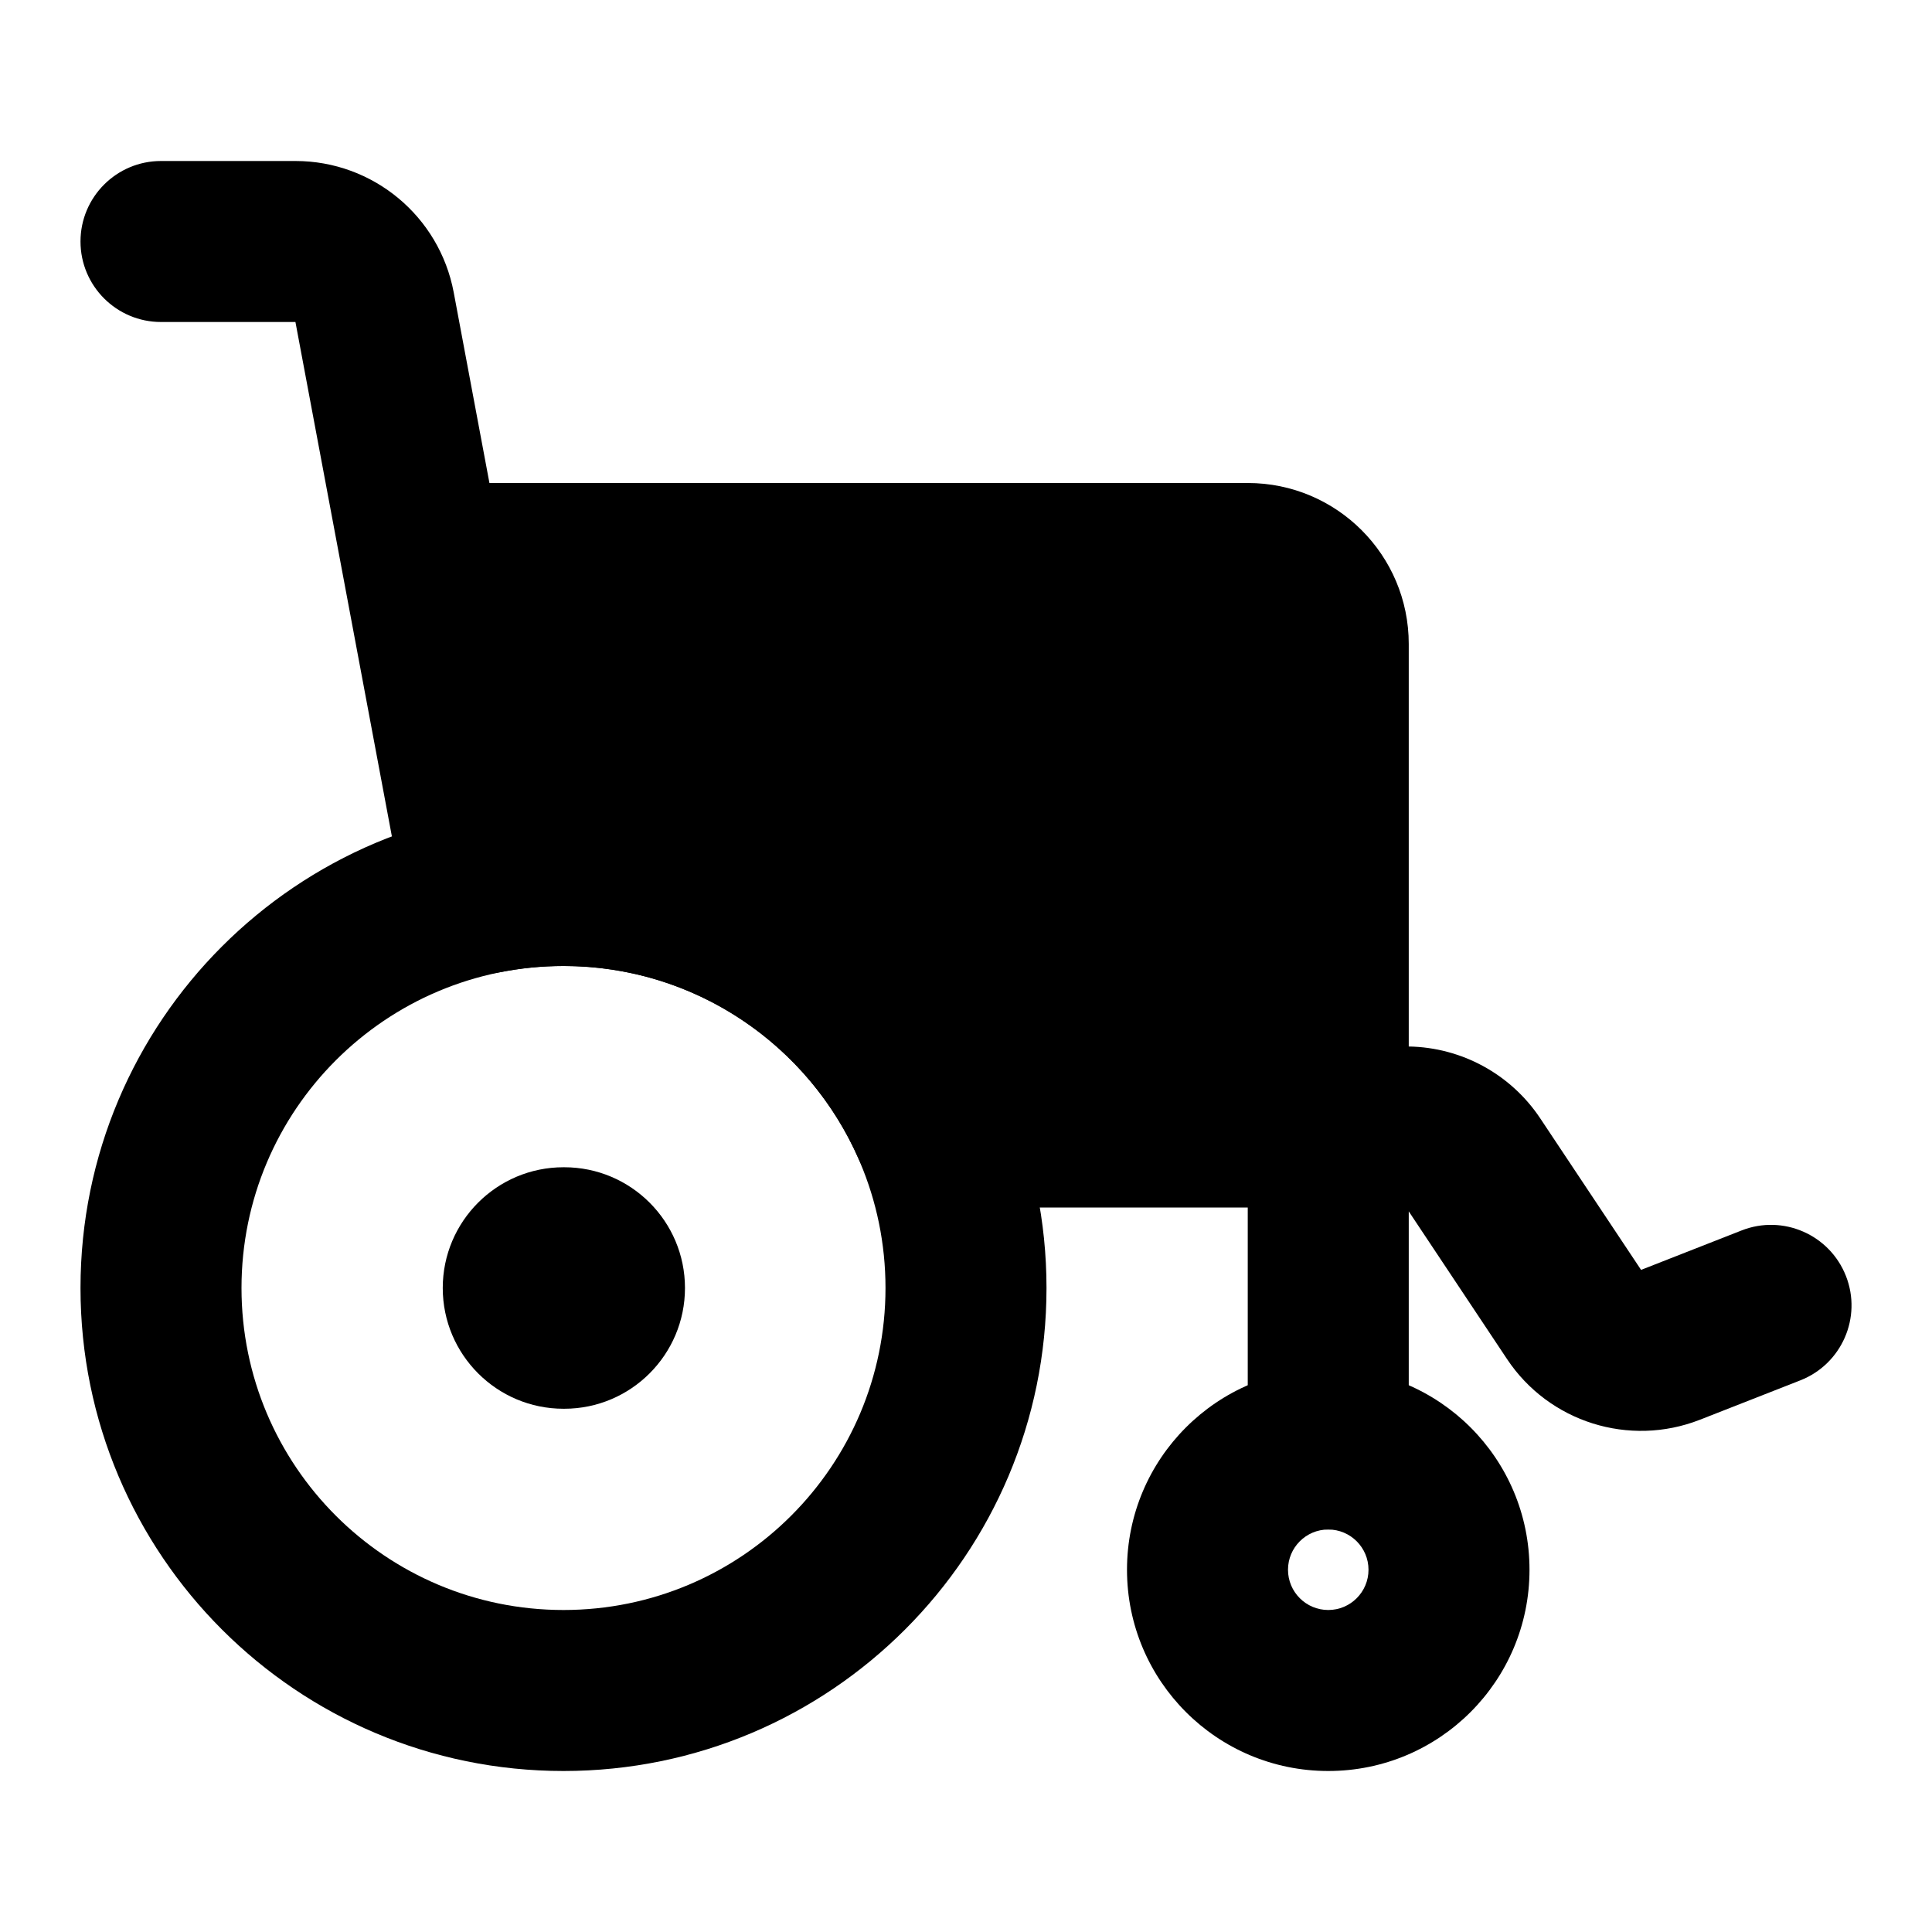 <svg width="24" height="24" viewBox="0 0 24 24" xmlns="http://www.w3.org/2000/svg">
    <path fill-rule="evenodd" clip-rule="evenodd" d="M7 12C4.791 12 3 13.791 3 16C3 18.209 4.791 20 7 20C9.209 20 11 18.209 11 16C11 13.791 9.209 12 7 12ZM1 16C1 12.686 3.686 10 7 10C10.314 10 13 12.686 13 16C13 19.314 10.314 22 7 22C3.686 22 1 19.314 1 16Z"/>
    <path fill-rule="evenodd" clip-rule="evenodd" d="M16.5 19C16.224 19 16 19.224 16 19.5C16 19.776 16.224 20 16.5 20C16.776 20 17 19.776 17 19.5C17 19.224 16.776 19 16.5 19ZM14 19.5C14 18.119 15.119 17 16.5 17C17.881 17 19 18.119 19 19.5C19 20.881 17.881 22 16.5 22C15.119 22 14 20.881 14 19.5Z"/>
    <path fill-rule="evenodd" clip-rule="evenodd" d="M5.5 16C5.5 15.172 6.172 14.5 7 14.5H7.009C7.837 14.5 8.509 15.172 8.509 16C8.509 16.828 7.837 17.5 7.009 17.5H7C6.172 17.5 5.5 16.828 5.5 16Z"/>
    <path fill-rule="evenodd" clip-rule="evenodd" d="M1 3C1 2.448 1.448 2 2 2L3.67 2C4.633 2 5.458 2.686 5.636 3.631L6.08 6H15.5C16.605 6 17.5 6.895 17.5 8V13C18.157 13.011 18.768 13.344 19.133 13.892L20.386 15.775L21.635 15.285C22.149 15.083 22.729 15.337 22.931 15.851C23.133 16.365 22.879 16.945 22.365 17.147L21.116 17.637C20.239 17.98 19.242 17.666 18.721 16.883L17.5 15.048V18C17.5 18.552 17.052 19 16.5 19C15.948 19 15.5 18.552 15.5 18V15H11.584C11.187 15 10.827 14.765 10.668 14.4C10.049 12.986 8.639 12 7 12C6.732 12 6.47 12.026 6.218 12.076C5.698 12.179 5.188 11.858 5.056 11.344L5.032 11.249C5.026 11.228 5.021 11.206 5.017 11.184L3.67 4L2 4C1.448 4 1 3.552 1 3Z"/>
</svg>
